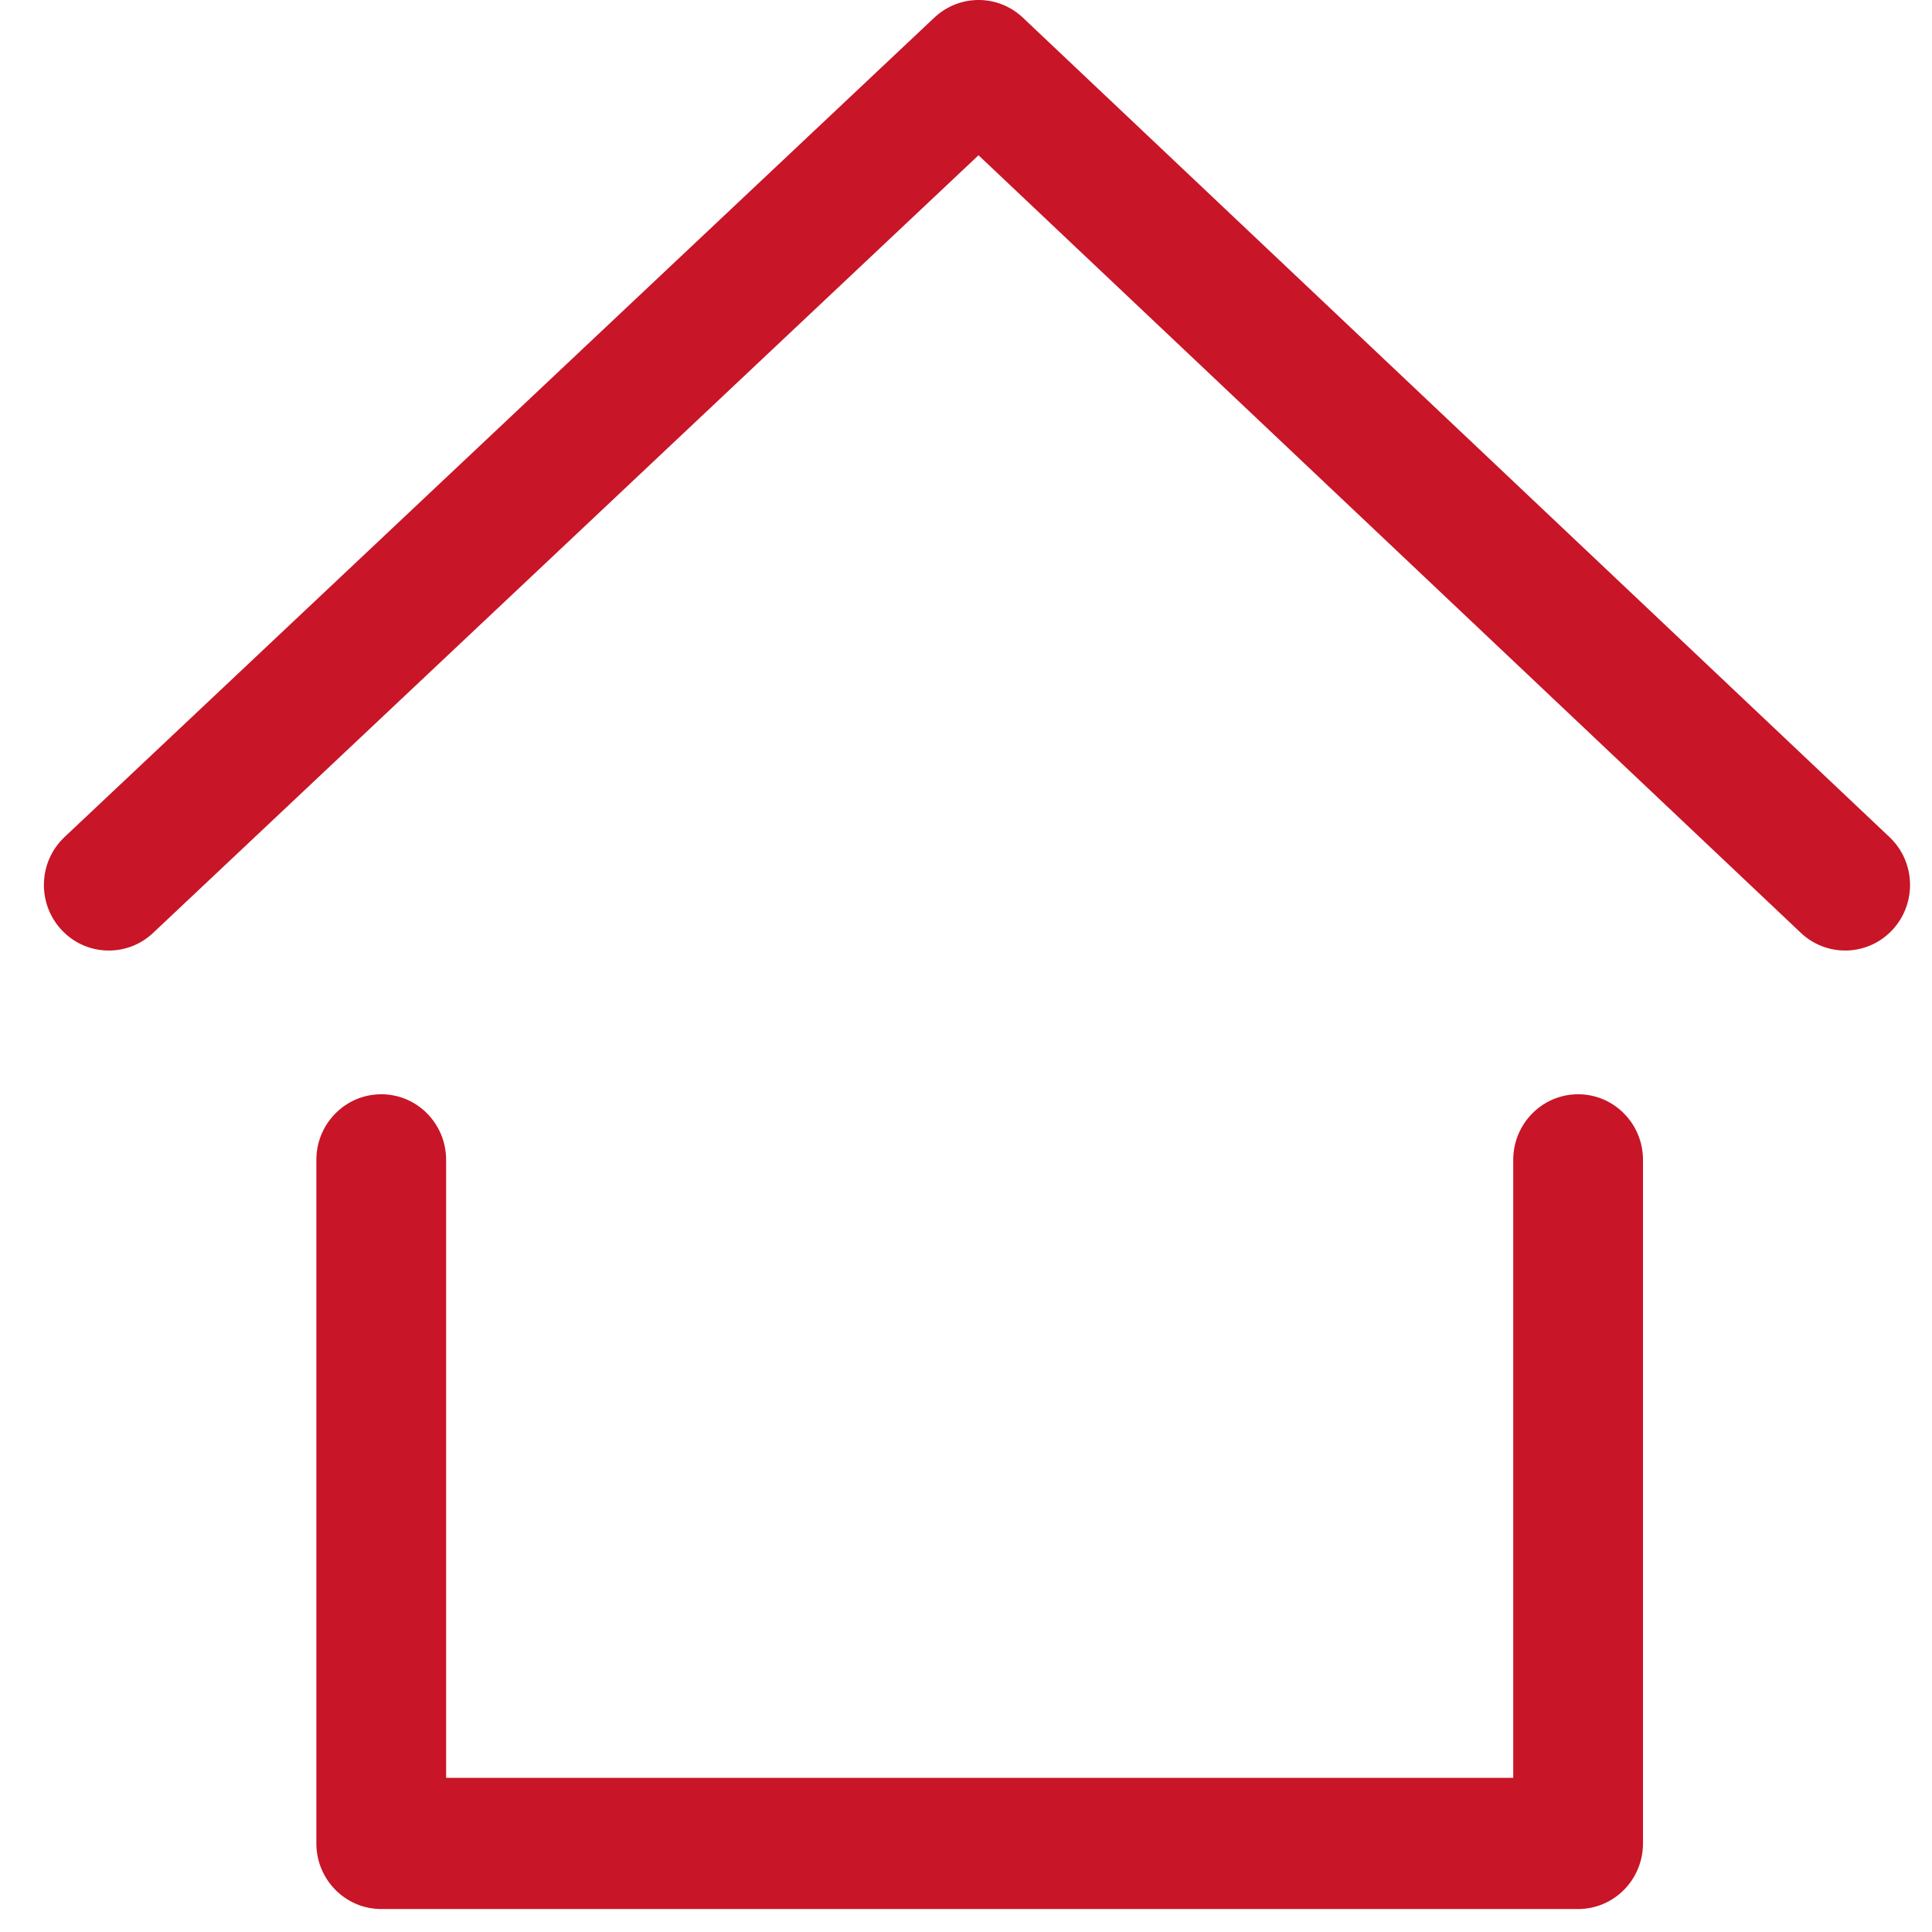 <?xml version="1.0" encoding="UTF-8" standalone="no"?>
<svg width="44px" height="44px" viewBox="0 0 44 44" version="1.1" xmlns="http://www.w3.org/2000/svg" xmlns:xlink="http://www.w3.org/1999/xlink">
    <!-- Generator: Sketch 46.2 (44496) - http://www.bohemiancoding.com/sketch -->
    <title>home</title>
    <desc>Created with Sketch.</desc>
    <defs></defs>
    <g id="Page-1-Copy-2" stroke="none" stroke-width="1" fill="none" fill-rule="evenodd">
        <g id="弹窗－分享" transform="translate(-72, -1247)" fill-rule="nonzero" fill="#C81528">
            <g id="nav" transform="translate(0, 1234)">
                <g id="消息">
                    <g id="Group" transform="translate(72, 13)">
                        <g id="消息">
                            <g id="首页" transform="translate(1, 0)">
                                <path d="M34.941,24.921 C34.125,24.921 33.463,25.59 33.463,26.415 L33.463,40.49 L9.16,40.49 L9.16,26.415 C9.16,25.59 8.499,24.921 7.683,24.921 C6.867,24.921 6.205,25.59 6.205,26.415 L6.205,41.983 C6.205,42.808 6.867,43.477 7.683,43.477 L34.941,43.477 C35.756,43.477 36.418,42.808 36.418,41.983 L36.418,26.415 C36.418,25.59 35.756,24.921 34.941,24.921 Z M42.032,19.064 L22.296,0.403 C21.729,-0.134 20.848,-0.134 20.279,0.401 L0.47,19.063 C-0.127,19.625 -0.16,20.57 0.397,21.173 C0.688,21.489 1.082,21.648 1.478,21.648 C1.839,21.648 2.2,21.516 2.485,21.248 L21.285,3.536 L40.013,21.245 C40.609,21.808 41.544,21.777 42.101,21.175 C42.659,20.572 42.628,19.627 42.032,19.064 Z" id="Shape"></path>
                            </g>
                        </g>
                    </g>
                </g>
            </g>
        </g>
    </g>
</svg>